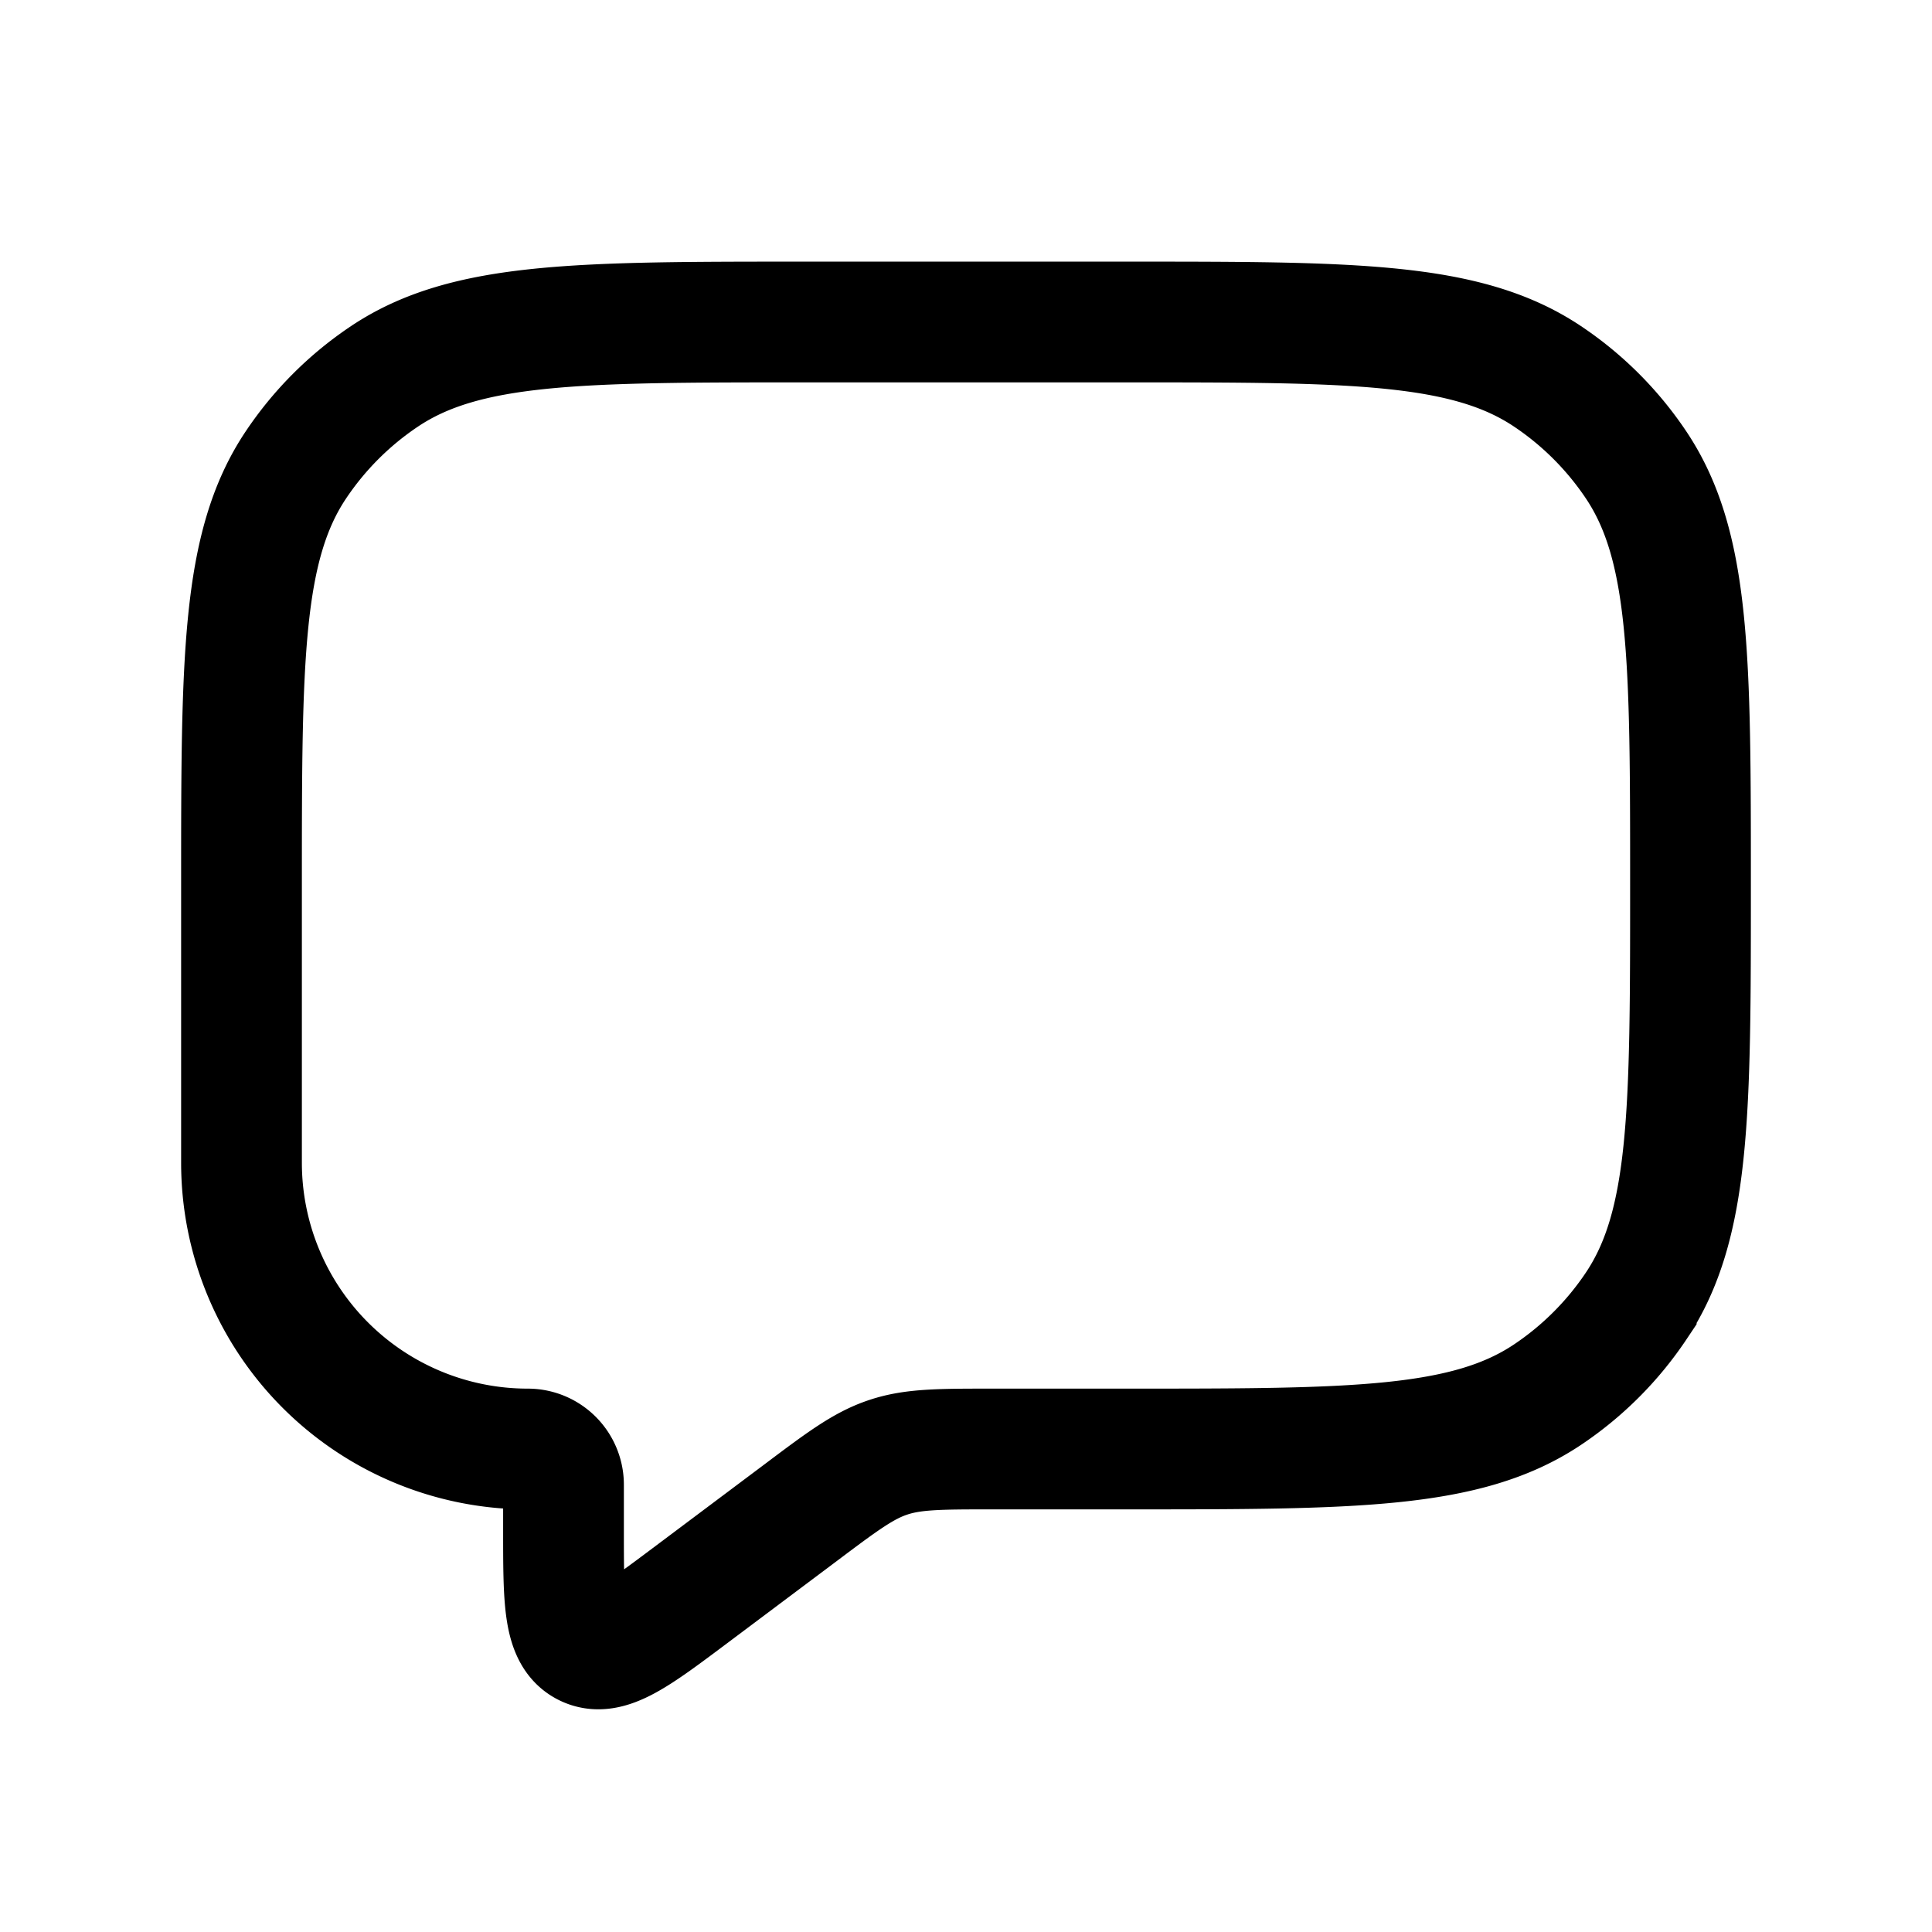 <svg xmlns="http://www.w3.org/2000/svg" width="24" height="24" viewBox="0 0 24 24" fill="none">
    <path stroke="currentColor" stroke-width="1.5" d="M3 11c0-2.809 0-4.213.674-5.222a4 4 0 0 1 1.104-1.104C5.787 4 7.19 4 10 4h4c2.809 0 4.213 0 5.222.674.437.292.812.667 1.104 1.104C21 6.787 21 8.19 21 11c0 2.809 0 4.213-.674 5.222a4.003 4.003 0 0 1-1.104 1.104C18.213 18 16.81 18 14 18h-1.667c-.66 0-.99 0-1.299.103-.308.102-.572.3-1.1.697l-1.334 1c-.698.524-1.047.785-1.324.647C7 20.31 7 19.873 7 19v-.556A.444.444 0 0 0 6.556 18 3.556 3.556 0 0 1 3 14.444z"/>
</svg>